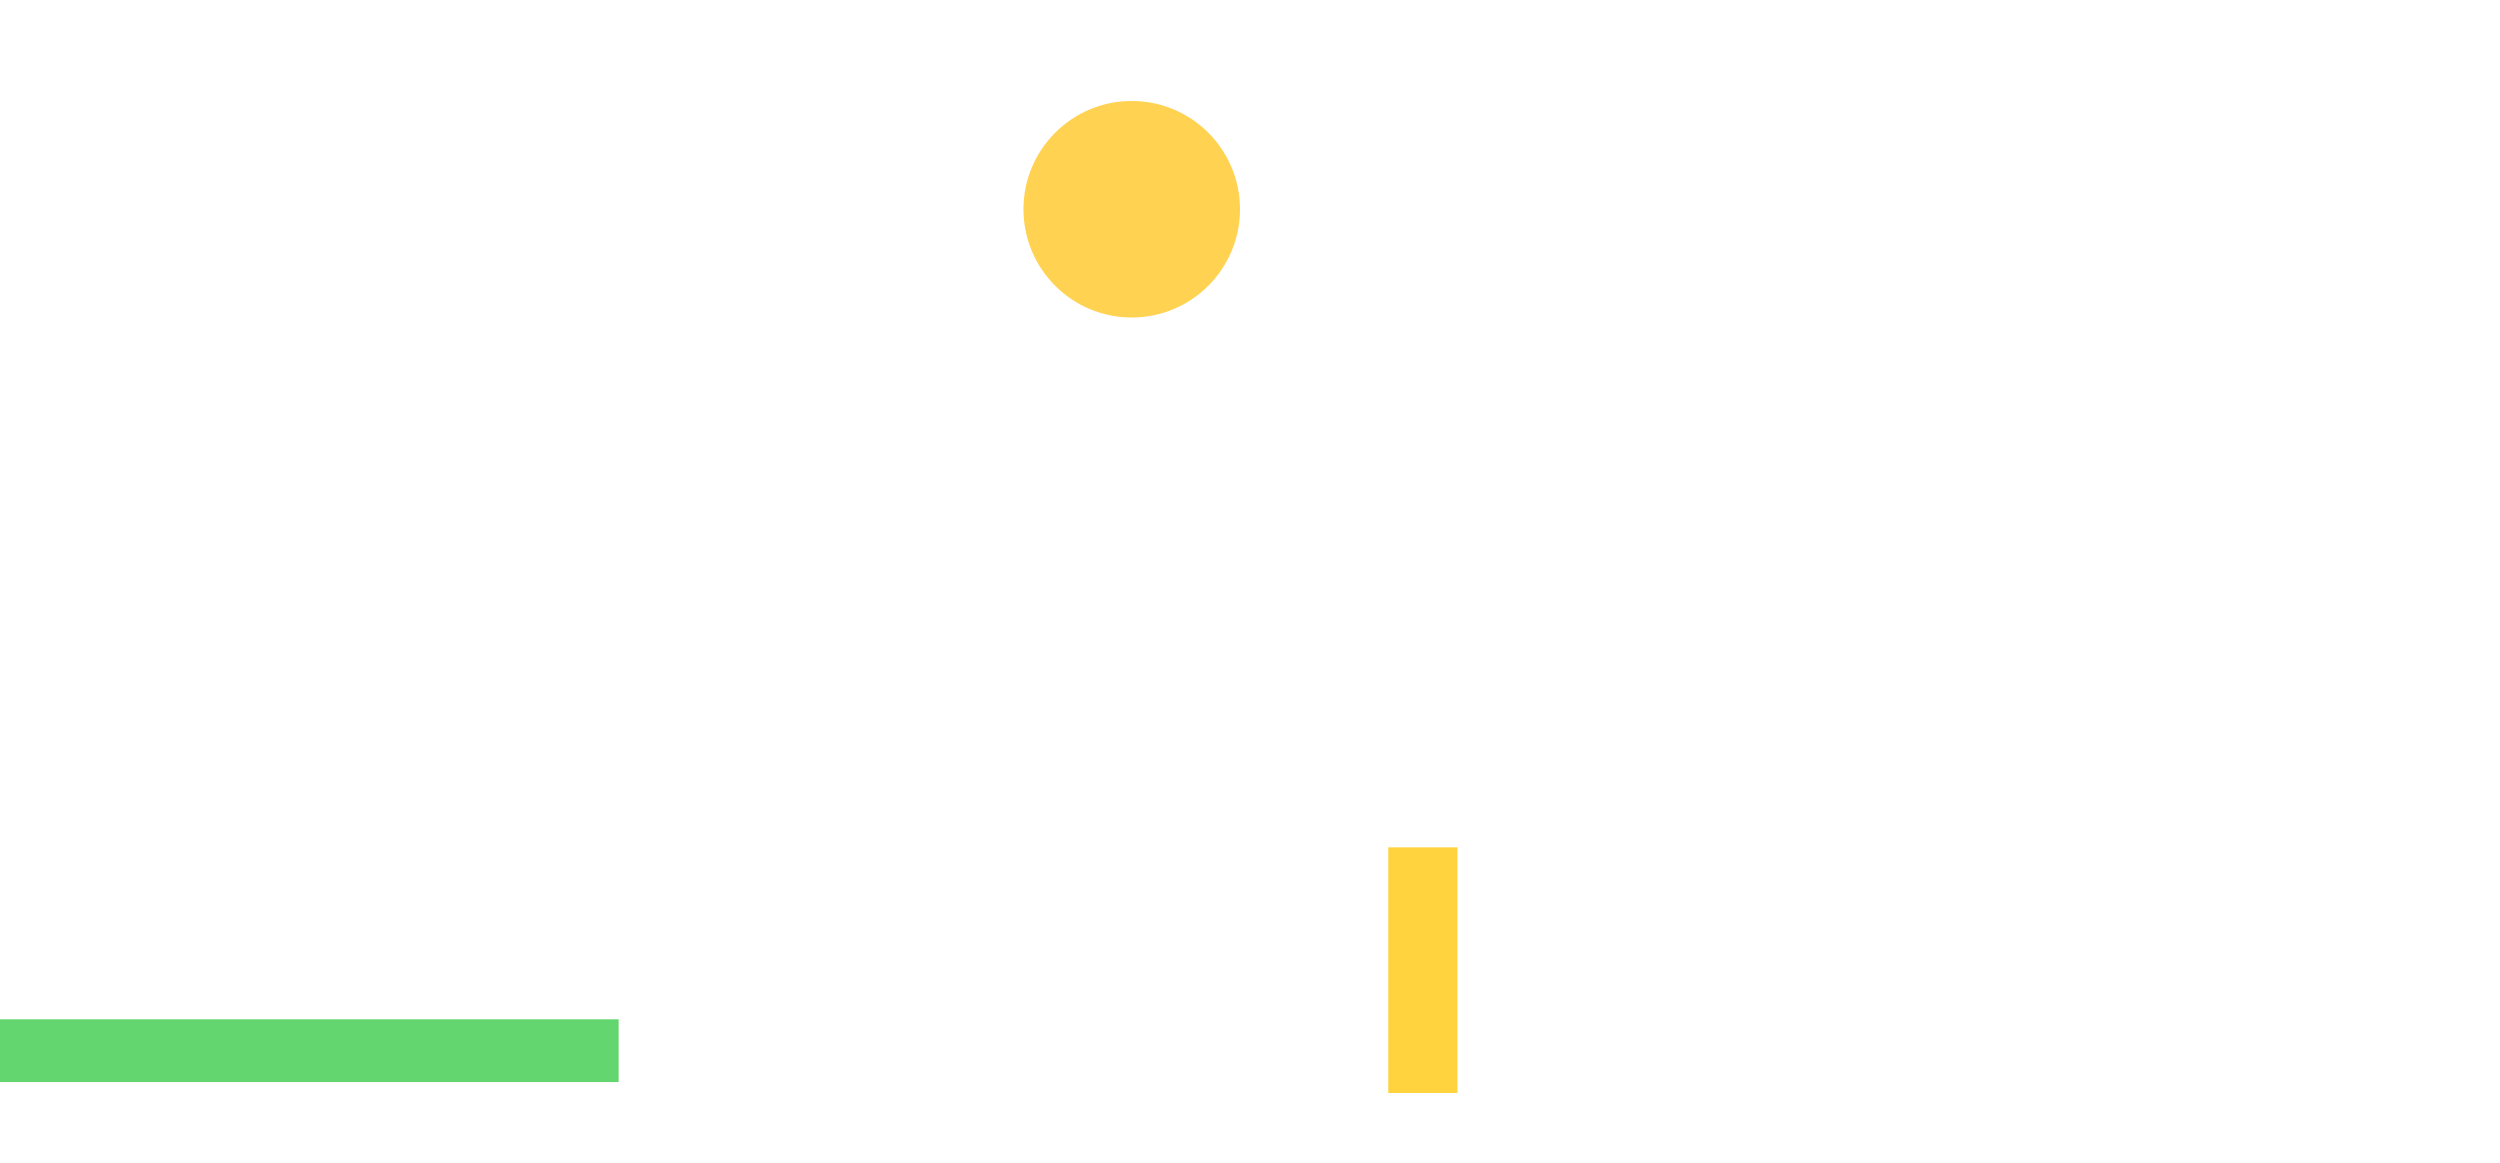 <?xml version="1.0" encoding="utf-8"?>
<!-- Generator: Adobe Illustrator 19.2.1, SVG Export Plug-In . SVG Version: 6.00 Build 0)  -->
<svg version="1.1" id="Layer_1" xmlns="http://www.w3.org/2000/svg" xmlns:xlink="http://www.w3.org/1999/xlink" x="0px" y="0px"
	 width="1374px" height="639px" viewBox="0 0 1374 639" style="enable-background:new 0 0 1374 639;" xml:space="preserve">
<style type="text/css">
	.st0{opacity:0.5;fill:#7AC6DB;enable-background:new    ;}
	.st1{opacity:0.7;fill:#7AC6DB;enable-background:new    ;}
	.st2{opacity:0.7;fill:#FFD33E;enable-background:new    ;}
	.st3{fill:#FFD33E;}
	.st4{fill:#DE77A4;}
	.st5{fill:#77C378;}
	.st6{opacity:0.8;fill:#FFC627;enable-background:new    ;}
	.st7{opacity:0.8;fill:#3ECC4B;enable-background:new    ;}
</style>
<circle class="st0" cx="1703.5" cy="1906.5" r="59.5"/>
<circle class="st1" cx="928.5" cy="1549.5" r="59.5"/>
<circle class="st2" cx="1011" cy="1605" r="59.5"/>
<rect x="1152" y="1994" class="st3" width="38" height="135"/>
<polygon class="st4" points="1233,1994 1233,2129 1342,2061.5 "/>
<rect x="472" y="1586" class="st4" width="39" height="115"/>
<rect x="389" y="1906.5" class="st5" width="340" height="34.5"/>
<circle class="st6" cx="622" cy="115" r="59.5"/>
<rect x="763" y="465.7" class="st3" width="38" height="135"/>
<rect y="560.2" class="st7" width="340" height="34.5"/>
</svg>
